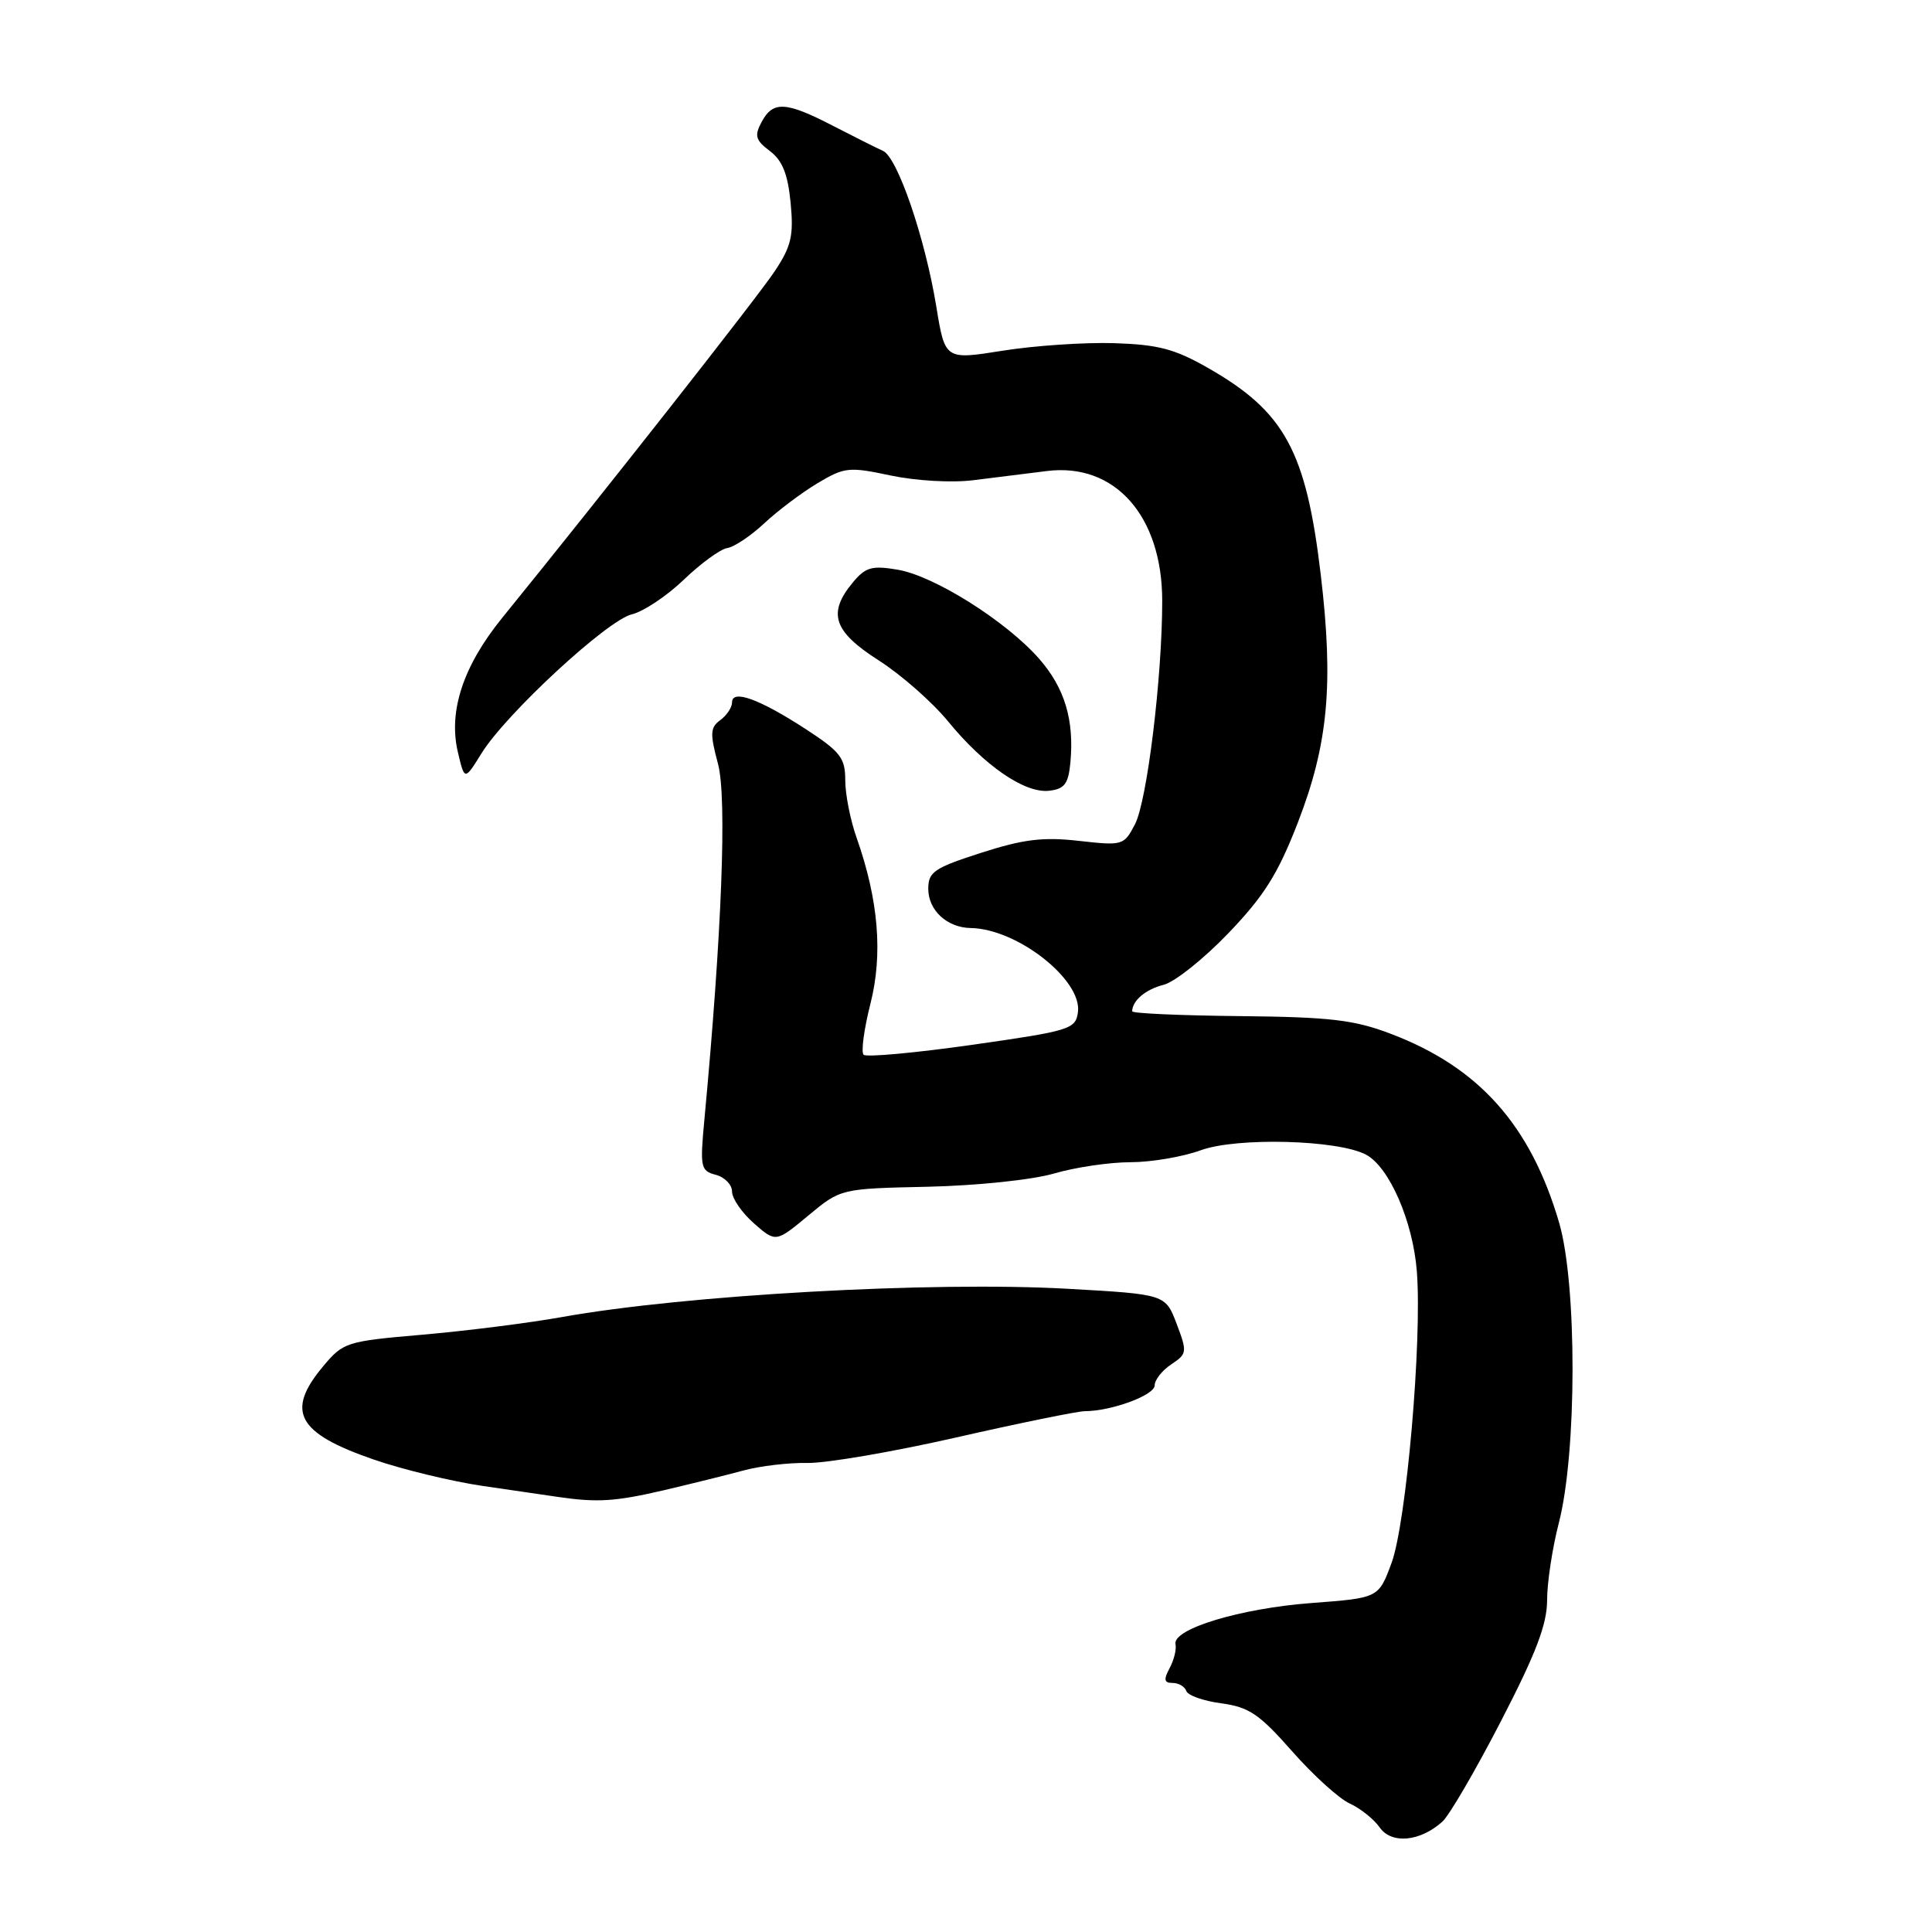 <?xml version="1.0" encoding="UTF-8" standalone="no"?>
<!DOCTYPE svg PUBLIC "-//W3C//DTD SVG 1.1//EN" "http://www.w3.org/Graphics/SVG/1.1/DTD/svg11.dtd" >
<svg xmlns="http://www.w3.org/2000/svg" xmlns:xlink="http://www.w3.org/1999/xlink" version="1.1" viewBox="0 0 256 256">
 <g >
 <path fill="currentColor"
d=" M 191.13 241.37 C 192.03 240.56 195.52 234.58 198.88 228.07 C 203.54 219.06 205.00 215.22 205.00 212.01 C 205.00 209.69 205.70 205.10 206.55 201.81 C 208.96 192.50 208.98 170.18 206.59 162.00 C 202.80 149.07 195.95 141.40 184.25 136.97 C 179.42 135.13 176.23 134.76 164.26 134.64 C 156.42 134.56 150.02 134.28 150.02 134.00 C 150.04 132.58 151.81 131.09 154.19 130.49 C 155.66 130.12 159.51 127.05 162.76 123.66 C 167.50 118.72 169.33 115.81 171.97 109.00 C 175.99 98.62 176.73 90.68 175.01 76.18 C 173.07 59.78 170.24 54.57 160.13 48.79 C 155.66 46.23 153.49 45.66 147.61 45.47 C 143.70 45.35 137.06 45.80 132.86 46.47 C 125.22 47.69 125.22 47.69 124.06 40.59 C 122.56 31.46 118.92 20.85 117.00 19.99 C 116.17 19.62 113.18 18.12 110.35 16.66 C 104.12 13.44 102.42 13.35 100.92 16.16 C 99.94 17.99 100.10 18.57 102.01 20.01 C 103.68 21.27 104.39 23.06 104.76 26.86 C 105.18 31.22 104.86 32.62 102.66 35.93 C 100.42 39.32 79.94 65.37 66.55 81.86 C 61.37 88.24 59.39 94.25 60.67 99.66 C 61.56 103.44 61.56 103.44 63.79 99.84 C 67.02 94.61 80.48 82.16 83.73 81.40 C 85.25 81.04 88.35 78.98 90.61 76.81 C 92.87 74.64 95.46 72.76 96.36 72.62 C 97.27 72.49 99.47 71.02 101.26 69.35 C 103.04 67.68 106.22 65.29 108.32 64.03 C 111.91 61.89 112.48 61.83 118.04 63.01 C 121.37 63.71 126.13 63.99 128.97 63.63 C 131.74 63.28 136.14 62.73 138.75 62.41 C 147.73 61.30 154.00 68.37 154.00 79.63 C 154.00 89.70 152.00 106.09 150.40 109.20 C 148.93 112.03 148.78 112.07 142.96 111.42 C 138.22 110.88 135.60 111.20 130.01 113.00 C 123.79 115.00 123.00 115.53 123.00 117.77 C 123.00 120.62 125.49 122.92 128.63 122.97 C 134.79 123.06 143.44 129.87 142.83 134.14 C 142.52 136.38 141.77 136.60 128.78 138.45 C 121.24 139.52 114.78 140.11 114.43 139.76 C 114.08 139.41 114.48 136.38 115.33 133.03 C 117.01 126.43 116.41 119.25 113.50 110.99 C 112.67 108.66 112.00 105.23 112.00 103.38 C 112.00 100.43 111.37 99.61 106.75 96.60 C 100.62 92.62 97.00 91.30 97.00 93.07 C 97.00 93.74 96.30 94.79 95.44 95.42 C 94.10 96.40 94.06 97.19 95.14 101.22 C 96.34 105.72 95.65 123.64 93.34 148.30 C 92.74 154.69 92.83 155.14 94.85 155.67 C 96.03 155.98 97.00 156.98 97.00 157.89 C 97.00 158.81 98.31 160.70 99.90 162.10 C 102.80 164.64 102.80 164.64 107.10 161.07 C 111.40 157.50 111.40 157.50 122.95 157.25 C 129.44 157.10 136.76 156.34 139.65 155.50 C 142.49 154.67 147.04 154.00 149.78 154.00 C 152.51 154.00 156.72 153.29 159.12 152.41 C 163.93 150.67 177.31 151.03 181.01 153.00 C 184.10 154.66 187.22 161.83 187.74 168.47 C 188.45 177.63 186.35 201.81 184.38 207.12 C 182.67 211.74 182.67 211.74 173.77 212.41 C 164.34 213.12 155.33 215.85 155.76 217.87 C 155.91 218.54 155.56 219.96 154.98 221.04 C 154.16 222.57 154.25 223.00 155.38 223.00 C 156.18 223.00 156.99 223.48 157.19 224.06 C 157.38 224.65 159.47 225.39 161.84 225.70 C 165.50 226.20 166.87 227.12 171.20 232.04 C 173.99 235.21 177.43 238.33 178.84 238.97 C 180.26 239.62 182.05 241.05 182.82 242.15 C 184.39 244.39 188.18 244.03 191.13 241.37 Z  M 87.94 197.47 C 91.55 196.62 96.30 195.45 98.50 194.85 C 100.70 194.25 104.52 193.80 106.98 193.85 C 109.44 193.90 118.32 192.38 126.71 190.47 C 135.10 188.56 142.76 187.00 143.73 186.99 C 147.28 186.98 153.00 184.87 153.00 183.57 C 153.00 182.84 153.99 181.59 155.20 180.78 C 157.30 179.39 157.33 179.16 155.91 175.41 C 154.42 171.50 154.42 171.50 141.46 170.77 C 123.52 169.76 90.79 171.59 74.50 174.51 C 70.10 175.30 61.79 176.35 56.03 176.85 C 45.85 177.73 45.49 177.84 42.78 181.09 C 37.82 187.03 39.39 189.90 49.50 193.39 C 53.35 194.72 59.88 196.30 64.00 196.90 C 68.12 197.50 72.62 198.16 74.00 198.36 C 79.14 199.11 81.54 198.96 87.94 197.47 Z  M 141.83 101.07 C 142.36 95.43 141.09 91.17 137.70 87.30 C 133.34 82.32 123.80 76.31 118.96 75.49 C 115.54 74.91 114.69 75.15 113.02 77.16 C 109.62 81.24 110.41 83.65 116.41 87.49 C 119.39 89.39 123.53 93.03 125.62 95.58 C 130.44 101.47 135.79 105.14 139.00 104.78 C 141.05 104.55 141.56 103.88 141.83 101.07 Z "/>
</g>
</svg>